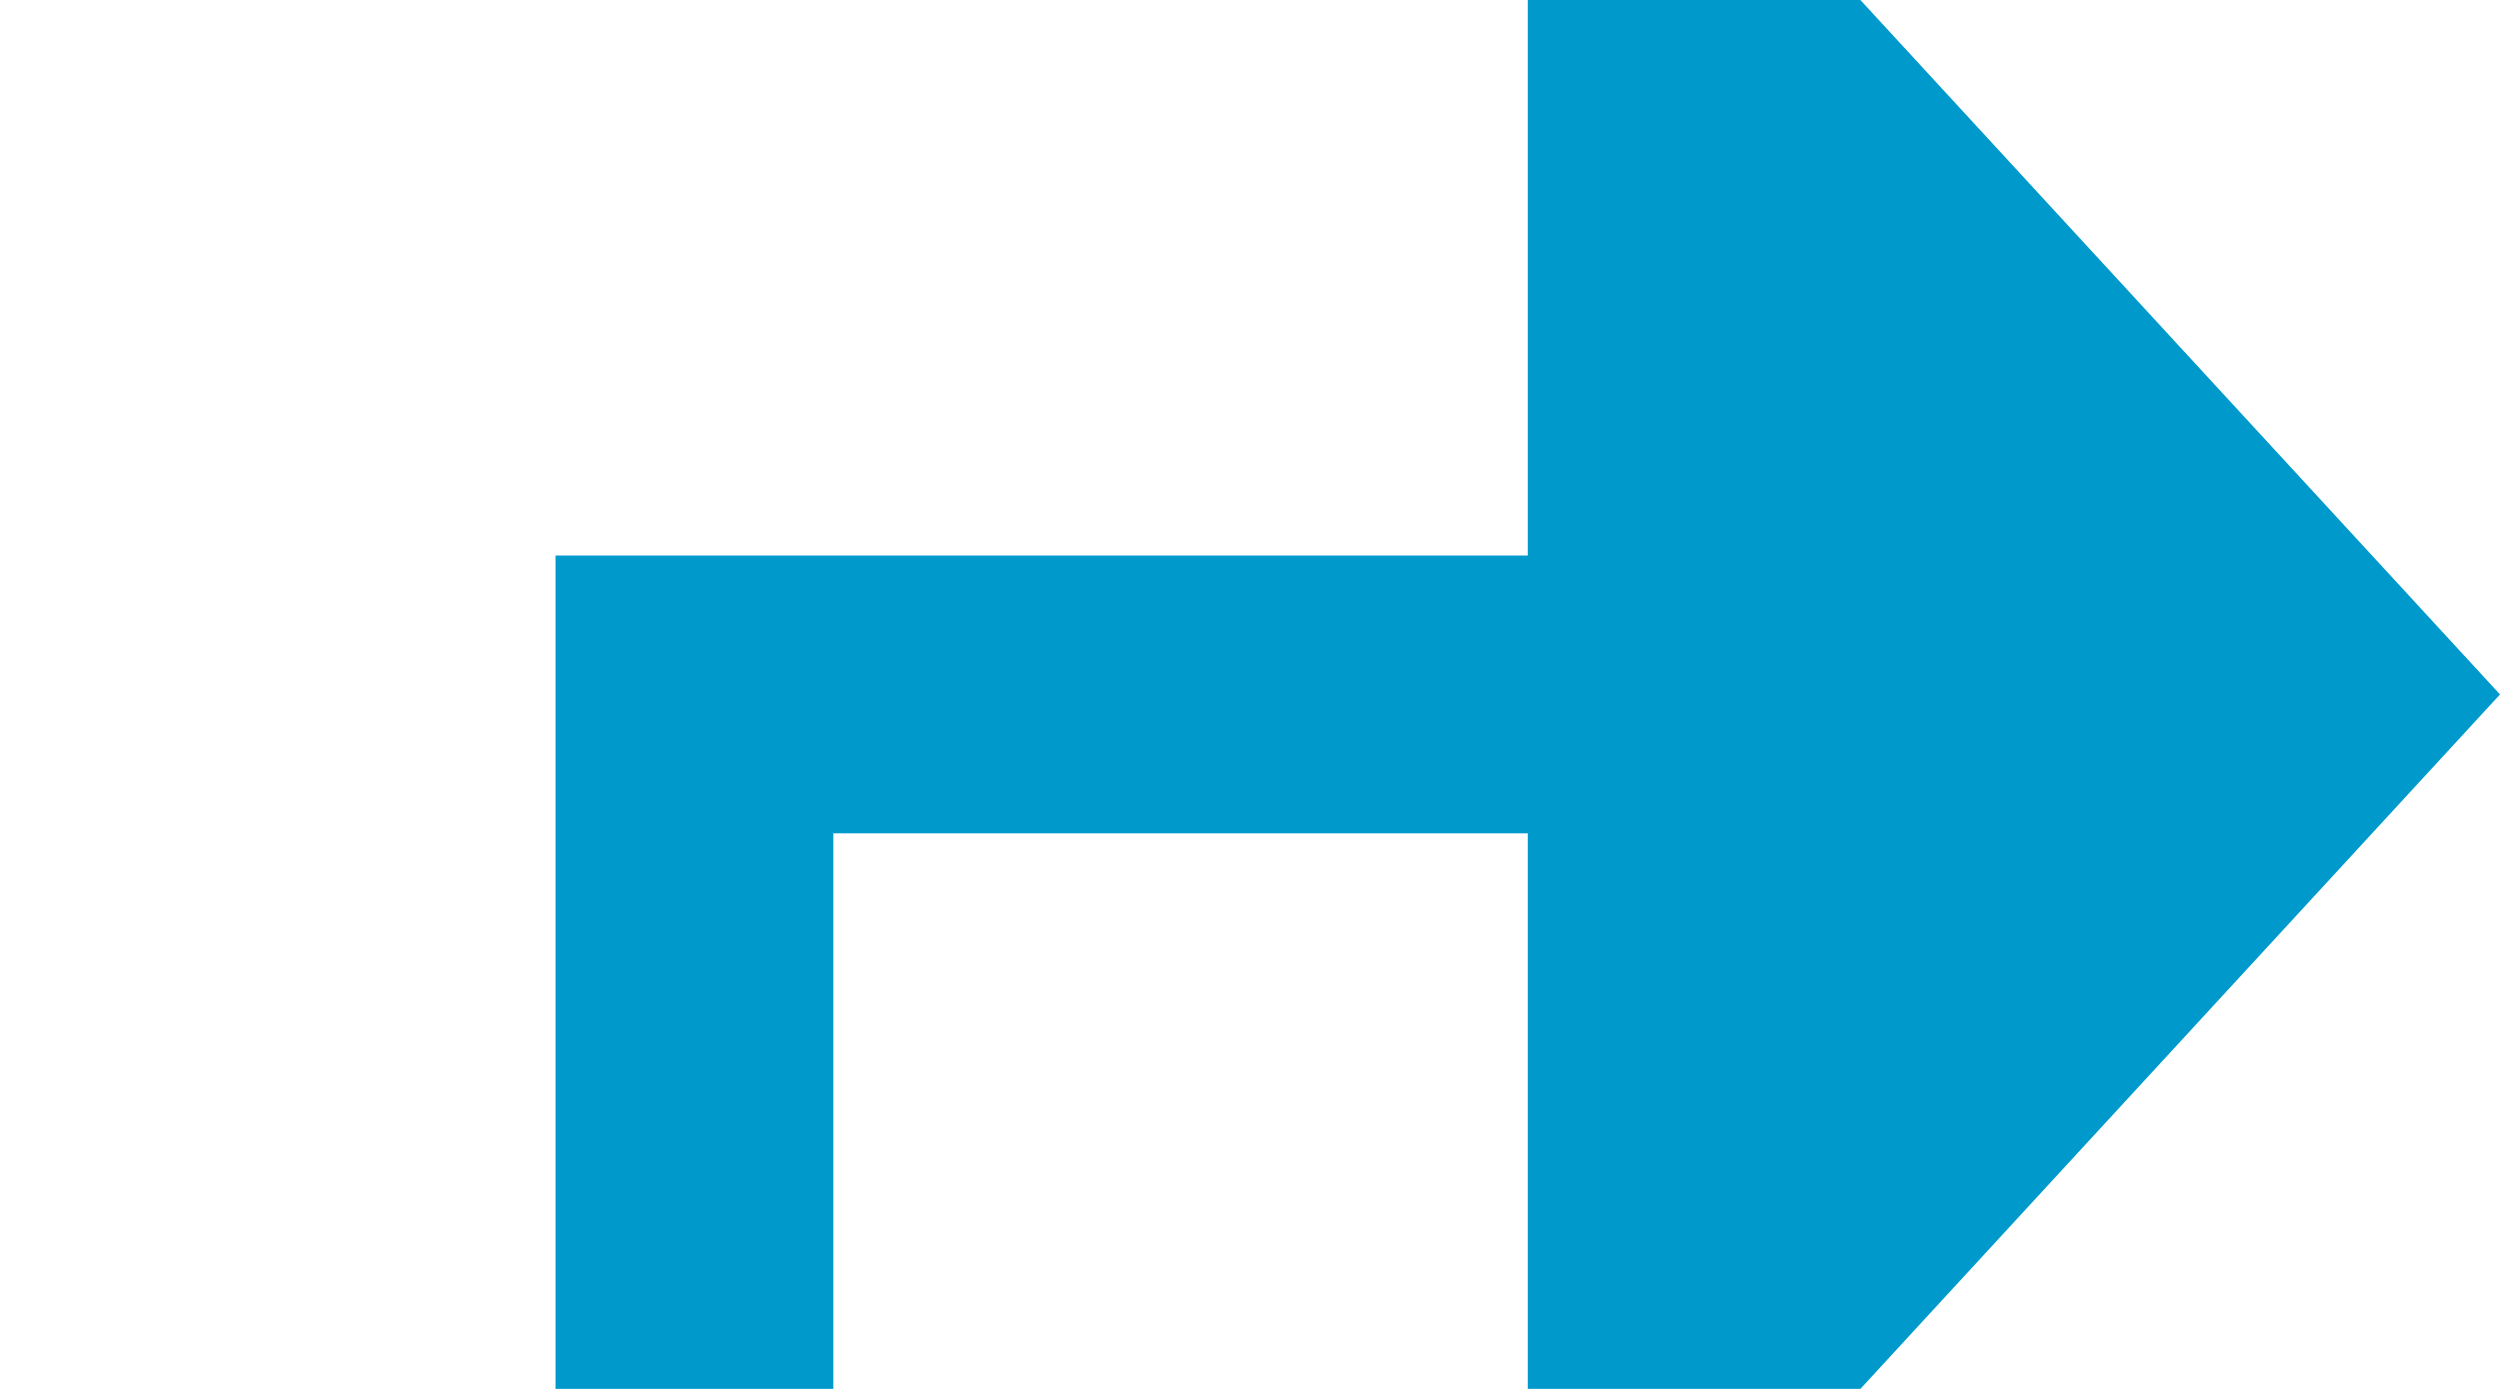 ﻿<?xml version="1.0" encoding="utf-8"?>
<svg version="1.1" xmlns:xlink="http://www.w3.org/1999/xlink" width="18px" height="10px" preserveAspectRatio="xMinYMid meet" viewBox="635 555  18 8" xmlns="http://www.w3.org/2000/svg">
  <path d="M 288 579  L 288 590  L 640 590  L 640 559  L 647 559  " stroke-width="2" stroke="#0099cc" fill="none" />
  <path d="M 646 566.6  L 653 559  L 646 551.4  L 646 566.6  Z " fill-rule="nonzero" fill="#0099cc" stroke="none" />
</svg>